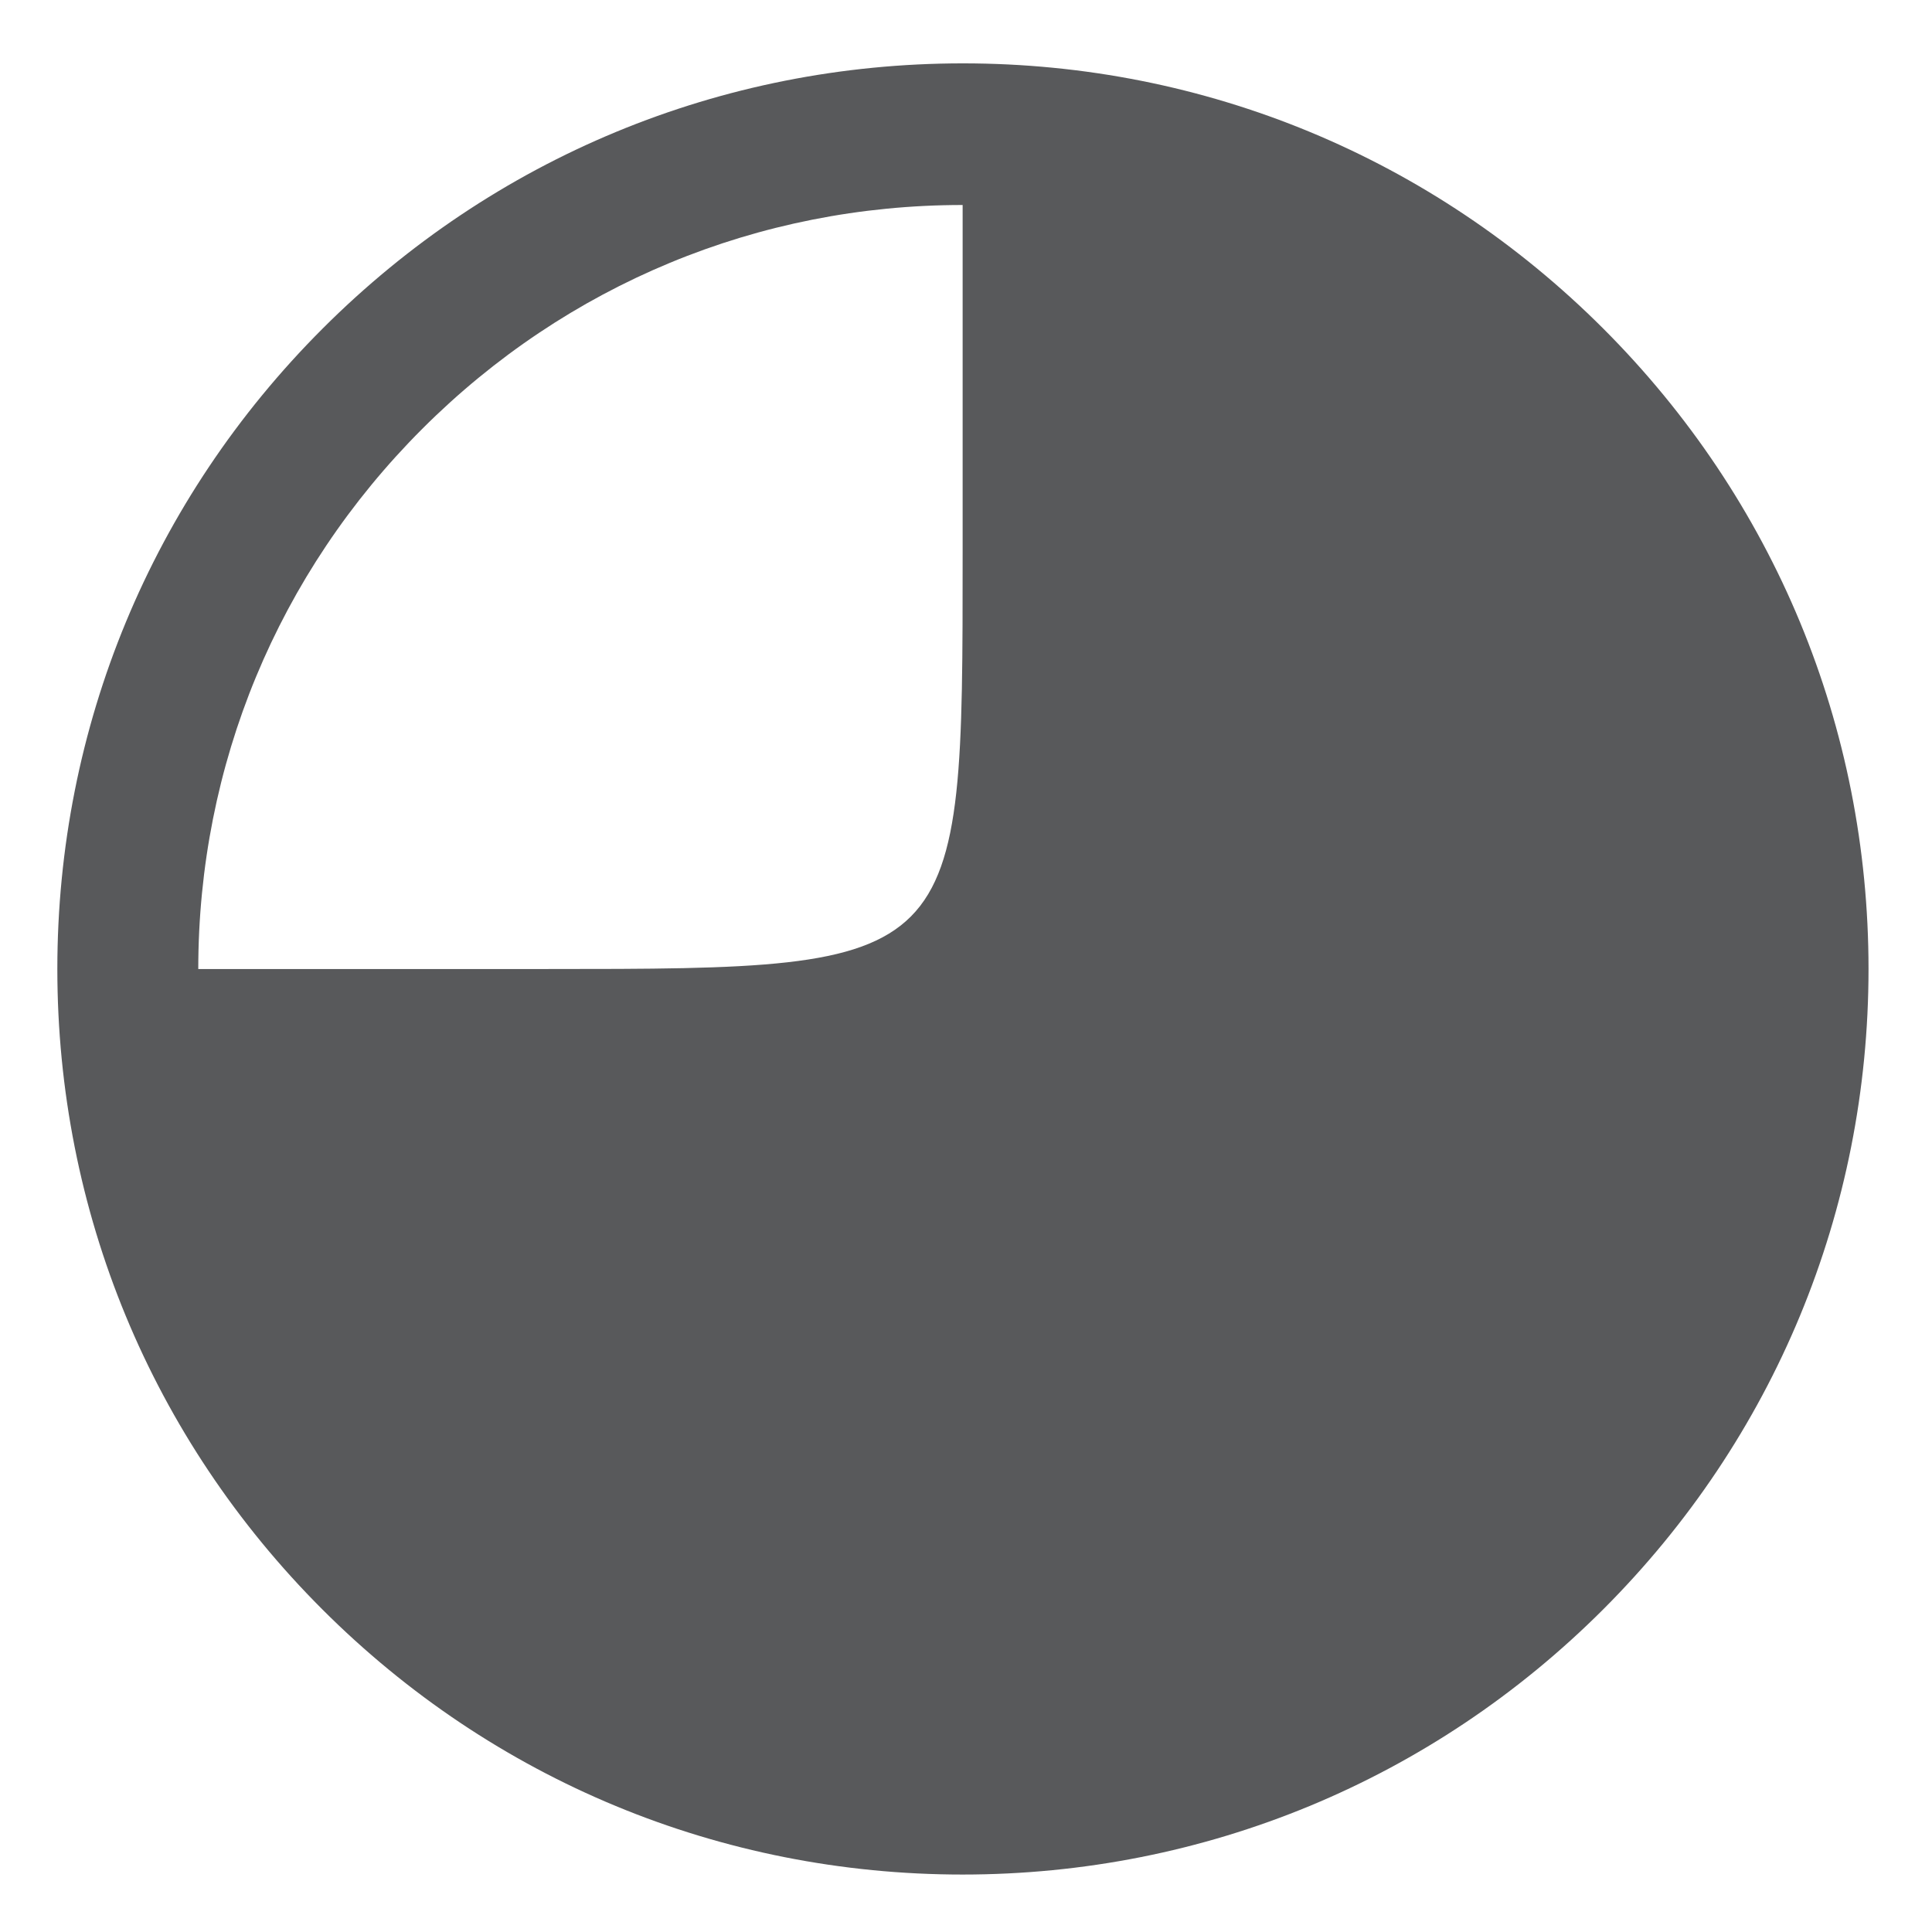 <?xml version="1.0" encoding="utf-8"?>
<!-- Generator: Adobe Illustrator 16.0.0, SVG Export Plug-In . SVG Version: 6.00 Build 0)  -->
<!DOCTYPE svg PUBLIC "-//W3C//DTD SVG 1.1//EN" "http://www.w3.org/Graphics/SVG/1.1/DTD/svg11.dtd">
<svg version="1.1"
	 id="Ebene_1" sodipodi:docname="clock_3.svg" inkscape:version="0.91 r13725" xmlns:dc="http://purl.org/dc/elements/1.1/" xmlns:cc="http://creativecommons.org/ns#" xmlns:rdf="http://www.w3.org/1999/02/22-rdf-syntax-ns#" xmlns:svg="http://www.w3.org/2000/svg" xmlns:sodipodi="http://sodipodi.sourceforge.net/DTD/sodipodi-0.dtd" xmlns:inkscape="http://www.inkscape.org/namespaces/inkscape"
	 xmlns="http://www.w3.org/2000/svg" xmlns:xlink="http://www.w3.org/1999/xlink" x="0px" y="0px" width="128px" height="128px"
	 viewBox="0 0 128 128" enable-background="new 0 0 128 128" xml:space="preserve">
<sodipodi:namedview  inkscape:window-maximized="1" inkscape:window-y="25" inkscape:window-x="0" inkscape:window-height="718" inkscape:window-width="1366" inkscape:pageshadow="2" inkscape:current-layer="Ebene_1" inkscape:pageopacity="0" objecttolerance="10" gridtolerance="10" guidetolerance="10" showgrid="false" inkscape:cy="95.263337" inkscape:cx="140.45366" inkscape:zoom="1.1212733" borderopacity="1" bordercolor="#666666" pagecolor="#ffffff" id="namedview8">
	</sodipodi:namedview>
<g id="g3" transform="matrix(0.234,0,0,0.234,-5.865,-34.295)">
	<path id="path5" inkscape:connector-curvature="0" fill="#58595B" d="M297.599,677.302c-68.499,0-132.899-26.7-181.3-75.101
		c-48.401-48.401-75-112.801-75-181.3c0-68.501,26.7-132.901,75.101-181.302c48.401-48.398,112.801-75.099,181.3-75.099
		c68.503,0,132.903,26.7,181.304,75.099C527.4,288,554.1,352.401,554.1,420.901c0,68.499-26.7,132.899-75.096,181.3
		C430.603,650.602,366.102,677.302,297.599,677.302z M297.599,204.601c-57.799,0-112.1,22.5-152.999,63.399
		s-63.399,95.201-63.399,153.001c0,57.799,22.5,112.1,63.399,153.001c40.899,40.897,95.201,63.399,152.999,63.399
		c57.803,0,112.104-22.502,153.001-63.399C491.498,533.102,514,478.8,514,421.002c0-57.801-22.502-112.1-63.399-153.001
		C409.8,227.101,355.402,204.601,297.599,204.601z"/>
</g>
<path id="polygon7" inkscape:connector-curvature="0" fill="#58595B" d="M102.996,106.485l16.1-42.285l-13.033-39.197l-42.286-16.1
	c0,0,0,18.44,0,27.66c0,27.543,0.094,27.637-27.636,27.637c-9.22,0-27.66,0-27.66,0l13.035,39.22l42.262,16.1L102.996,106.485z"/>
</svg>
